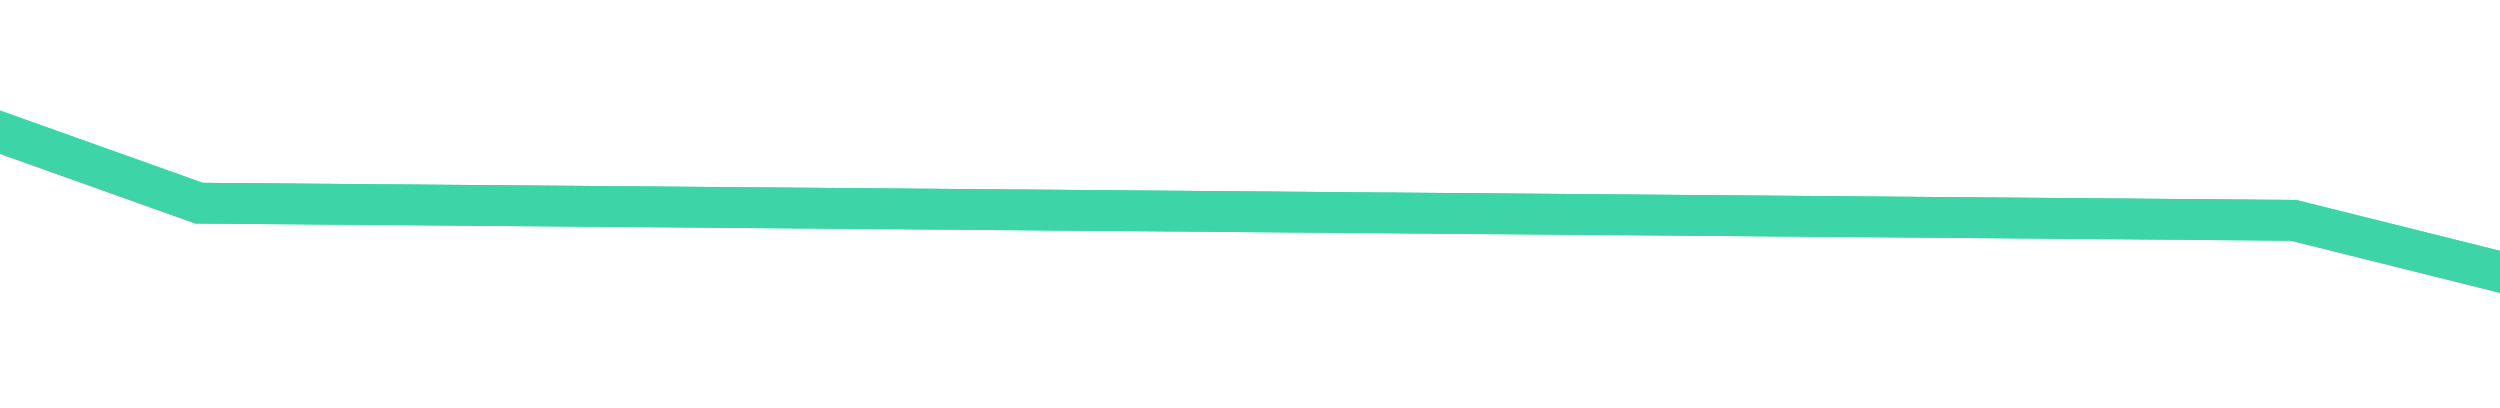 ﻿<?xml version="1.0" encoding="utf-8"?>
<svg version="1.1" xmlns:xlink="http://www.w3.org/1999/xlink" width="184px" height="30px" preserveAspectRatio="xMinYMid meet" viewBox="528 11  184 28" xmlns="http://www.w3.org/2000/svg">
  <defs>
    <filter x="-6px" y="-7px" width="848px" height="64px" filterUnits="userSpaceOnUse" id="filter872">
      <feOffset dx="0" dy="0" in="SourceAlpha" result="shadowOffsetInner" />
      <feGaussianBlur stdDeviation="5" in="shadowOffsetInner" result="shadowGaussian" />
      <feComposite in2="shadowGaussian" operator="atop" in="SourceAlpha" result="shadowComposite" />
      <feColorMatrix type="matrix" values="0 0 0 0 0.157  0 0 0 0 0.816  0 0 0 0 0.58  0 0 0 0.498 0  " in="shadowComposite" />
    </filter>
    <g id="widget873">
      <path d="M 0 38.6  L 137.163 0.2  L 271.277 25.6  L 423.13 27.2  L 539.083 38.6  L 689.005 2.5  L 822.695 2.5  " stroke-width="3" stroke="#3dd4a7" fill="none" transform="matrix(1 0 0 1 6 5 )" />
    </g>
  </defs>
  <g transform="matrix(0.97 0.242 -0.242 0.97 24.465 -149.249 )">
    <use xlink:href="#widget873" filter="url(#filter872)" />
    <use xlink:href="#widget873" />
  </g>
</svg>